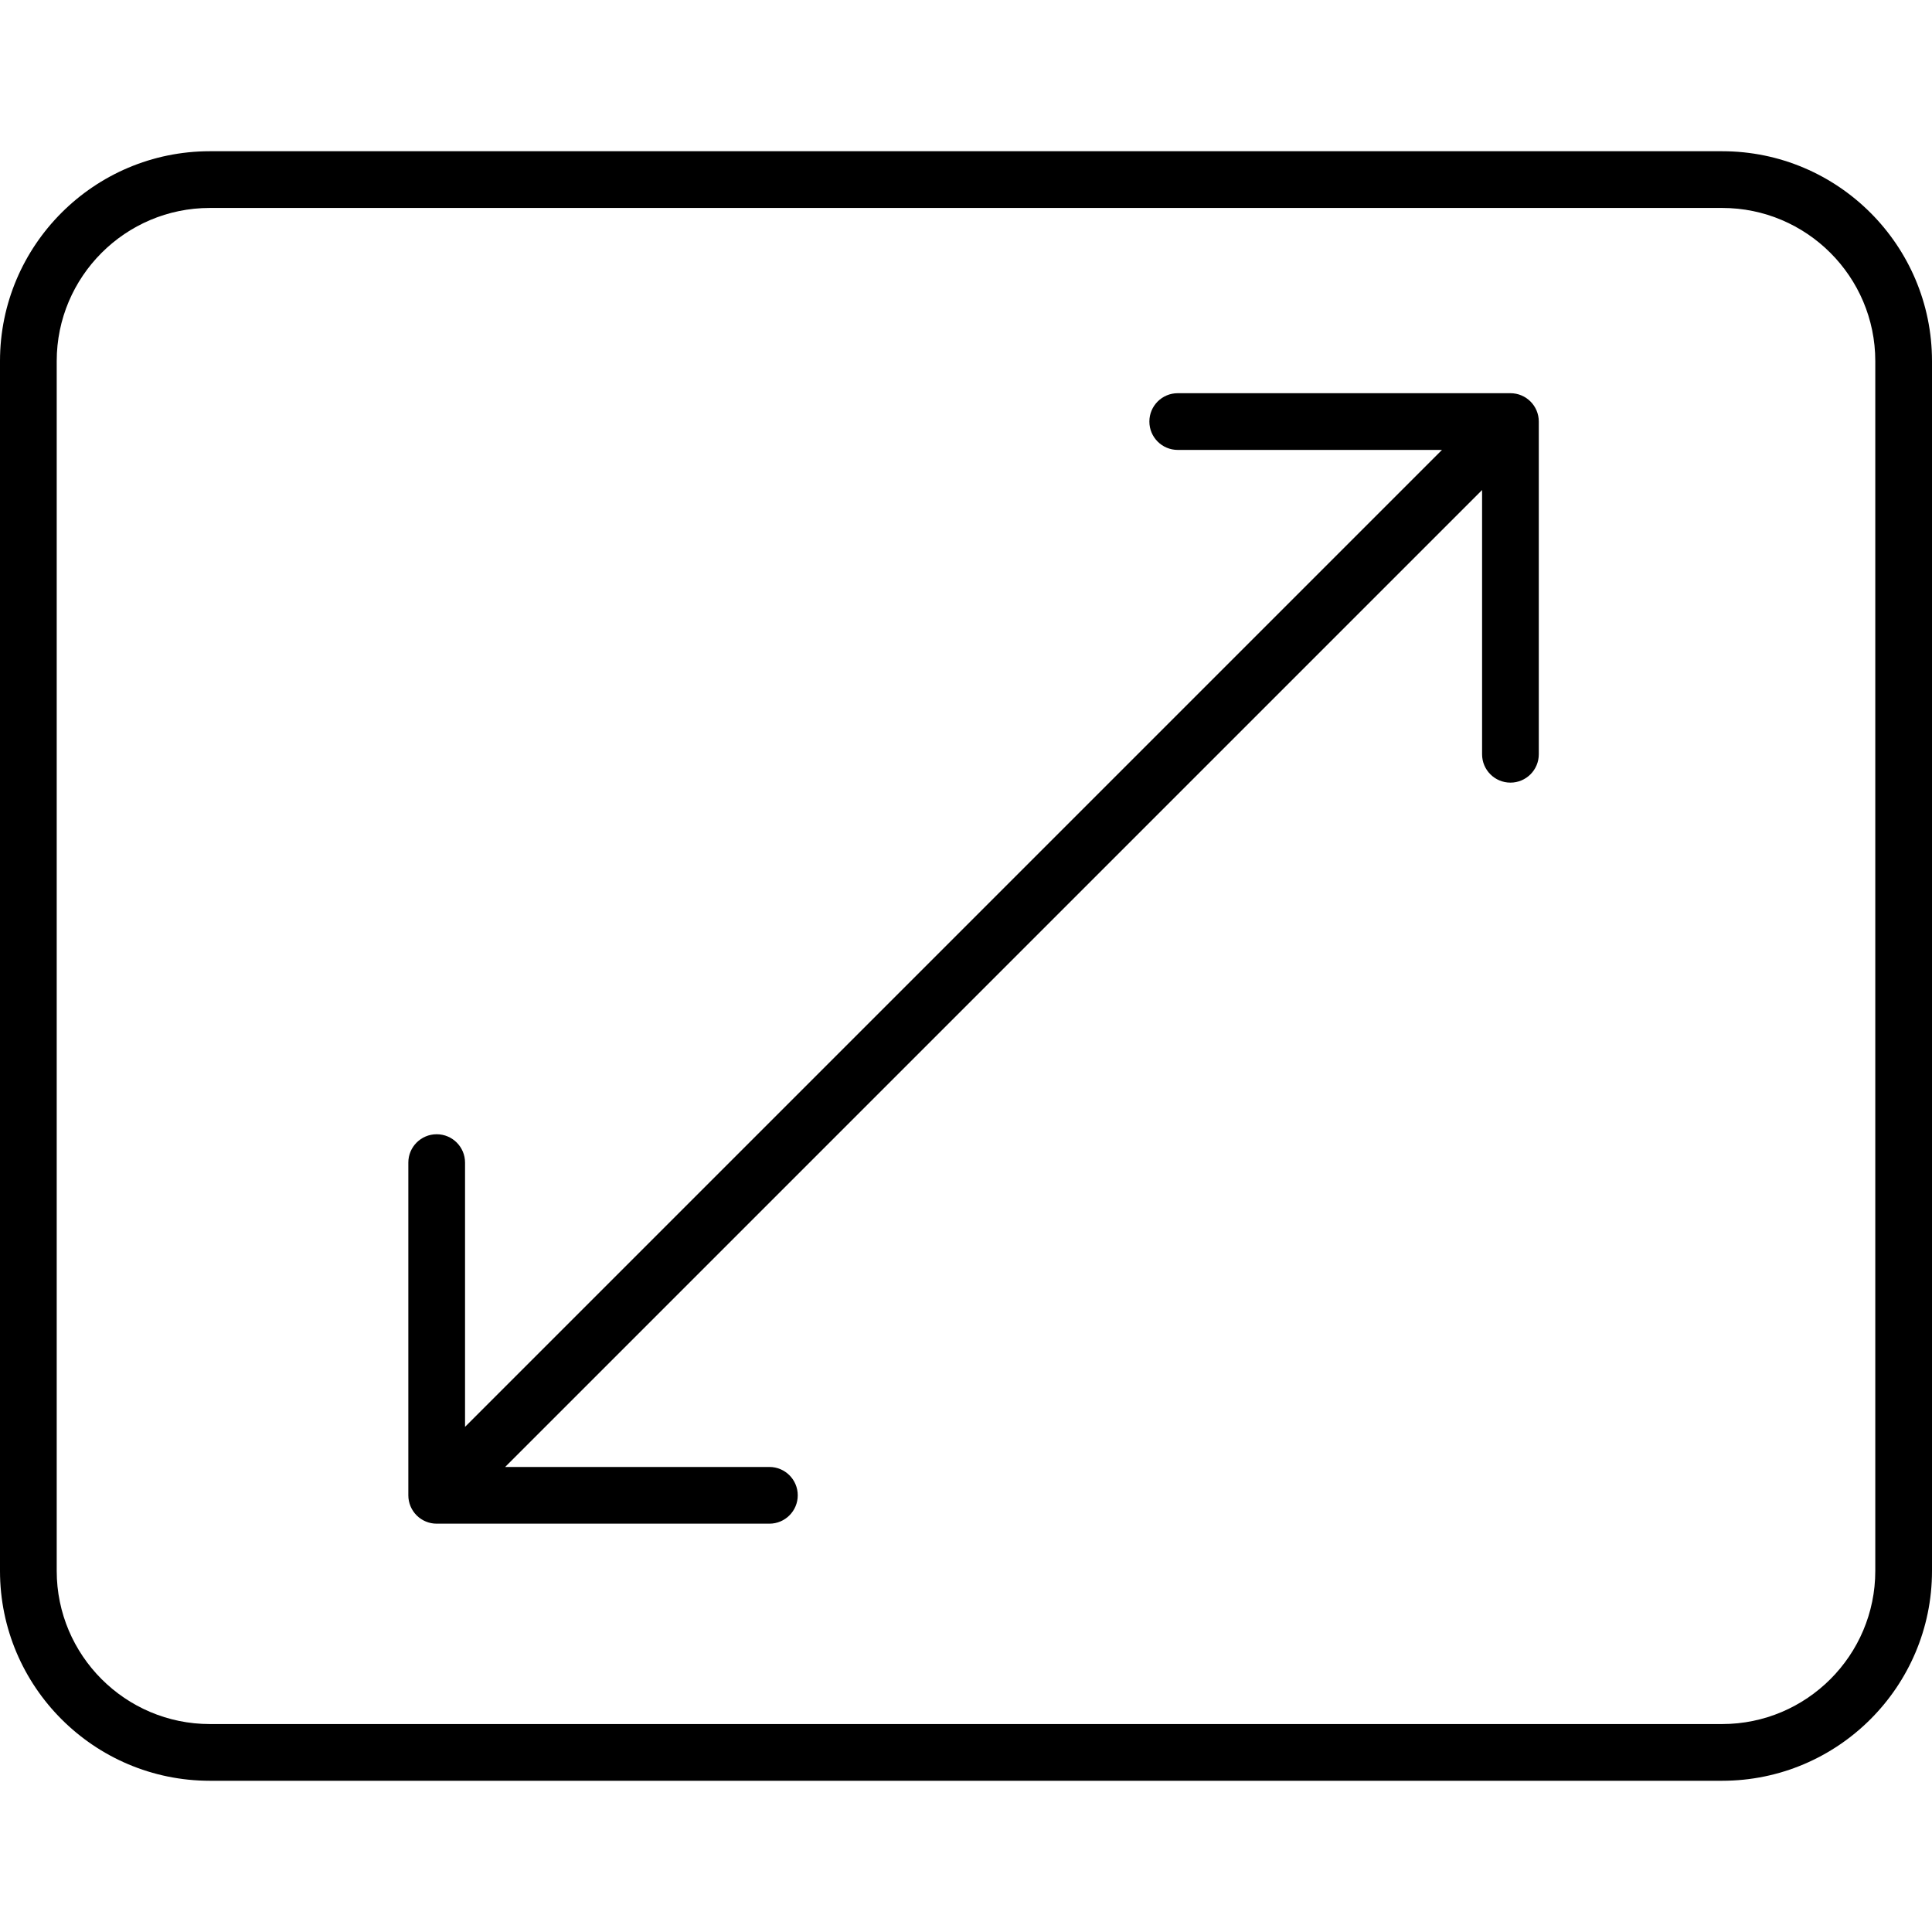 <?xml version="1.0" encoding="iso-8859-1"?>
<!-- Generator: Adobe Illustrator 17.1.0, SVG Export Plug-In . SVG Version: 6.00 Build 0)  -->
<!DOCTYPE svg PUBLIC "-//W3C//DTD SVG 1.1//EN" "http://www.w3.org/Graphics/SVG/1.1/DTD/svg11.dtd">
<svg version="1.1" id="Capa_1" xmlns="http://www.w3.org/2000/svg" xmlns:xlink="http://www.w3.org/1999/xlink" x="0px" y="0px"
	 viewBox="0 0 511 511" style="enable-background:new 0 0 511 511;" xml:space="preserve">
<g>
	<path d="M455.5,40h-400C24.897,40,0,64.897,0,95.5v320C0,446.103,24.897,471,55.5,471h400c30.603,0,55.5-24.897,55.5-55.5v-320
		C511,64.897,486.103,40,455.5,40z M496,415.5c0,22.332-18.168,40.5-40.5,40.5h-400C33.168,456,15,437.832,15,415.5v-320
		C15,73.168,33.168,55,55.5,55h400c22.332,0,40.5,18.168,40.5,40.5V415.5z"/>
	<path d="M399.5,104h-88c-4.142,0-7.5,3.357-7.5,7.5s3.358,7.5,7.5,7.5h69.893L123,377.393V307.5c0-4.143-3.358-7.5-7.5-7.5
		s-7.5,3.357-7.5,7.5v87.998c0,0.248,0.013,0.496,0.037,0.744c0.01,0.107,0.031,0.211,0.046,0.317
		c0.02,0.136,0.036,0.273,0.063,0.408c0.024,0.124,0.059,0.243,0.089,0.364c0.029,0.116,0.055,0.233,0.089,0.347
		c0.036,0.12,0.081,0.236,0.124,0.353c0.041,0.114,0.078,0.228,0.124,0.34c0.045,0.11,0.099,0.215,0.149,0.322
		c0.054,0.115,0.105,0.23,0.165,0.343c0.055,0.103,0.118,0.202,0.178,0.302c0.065,0.109,0.127,0.22,0.199,0.327
		c0.074,0.111,0.157,0.215,0.237,0.322c0.067,0.089,0.129,0.181,0.2,0.268c0.148,0.181,0.305,0.353,0.469,0.519
		c0.01,0.01,0.018,0.021,0.028,0.031c0.011,0.011,0.024,0.021,0.035,0.032c0.164,0.163,0.335,0.318,0.514,0.465
		c0.087,0.071,0.178,0.133,0.267,0.199c0.107,0.08,0.211,0.163,0.323,0.237c0.105,0.071,0.215,0.131,0.323,0.196
		c0.102,0.061,0.202,0.125,0.307,0.182c0.11,0.059,0.223,0.108,0.336,0.162c0.109,0.052,0.217,0.106,0.329,0.152
		c0.11,0.045,0.222,0.082,0.333,0.122c0.119,0.043,0.238,0.089,0.36,0.126c0.111,0.033,0.223,0.058,0.335,0.086
		c0.125,0.032,0.249,0.067,0.377,0.092c0.129,0.025,0.26,0.041,0.39,0.06c0.112,0.016,0.221,0.037,0.334,0.048
		c0.246,0.024,0.493,0.037,0.74,0.037h88c4.142,0,7.5-3.357,7.5-7.5s-3.358-7.5-7.5-7.5h-69.893L392,129.607V199.5
		c0,4.143,3.358,7.5,7.5,7.5s7.5-3.357,7.5-7.5v-88C407,107.357,403.642,104,399.5,104z"/>
</g>
<g>
</g>
<g>
</g>
<g>
</g>
<g>
</g>
<g>
</g>
<g>
</g>
<g>
</g>
<g>
</g>
<g>
</g>
<g>
</g>
<g>
</g>
<g>
</g>
<g>
</g>
<g>
</g>
<g>
</g>
</svg>

